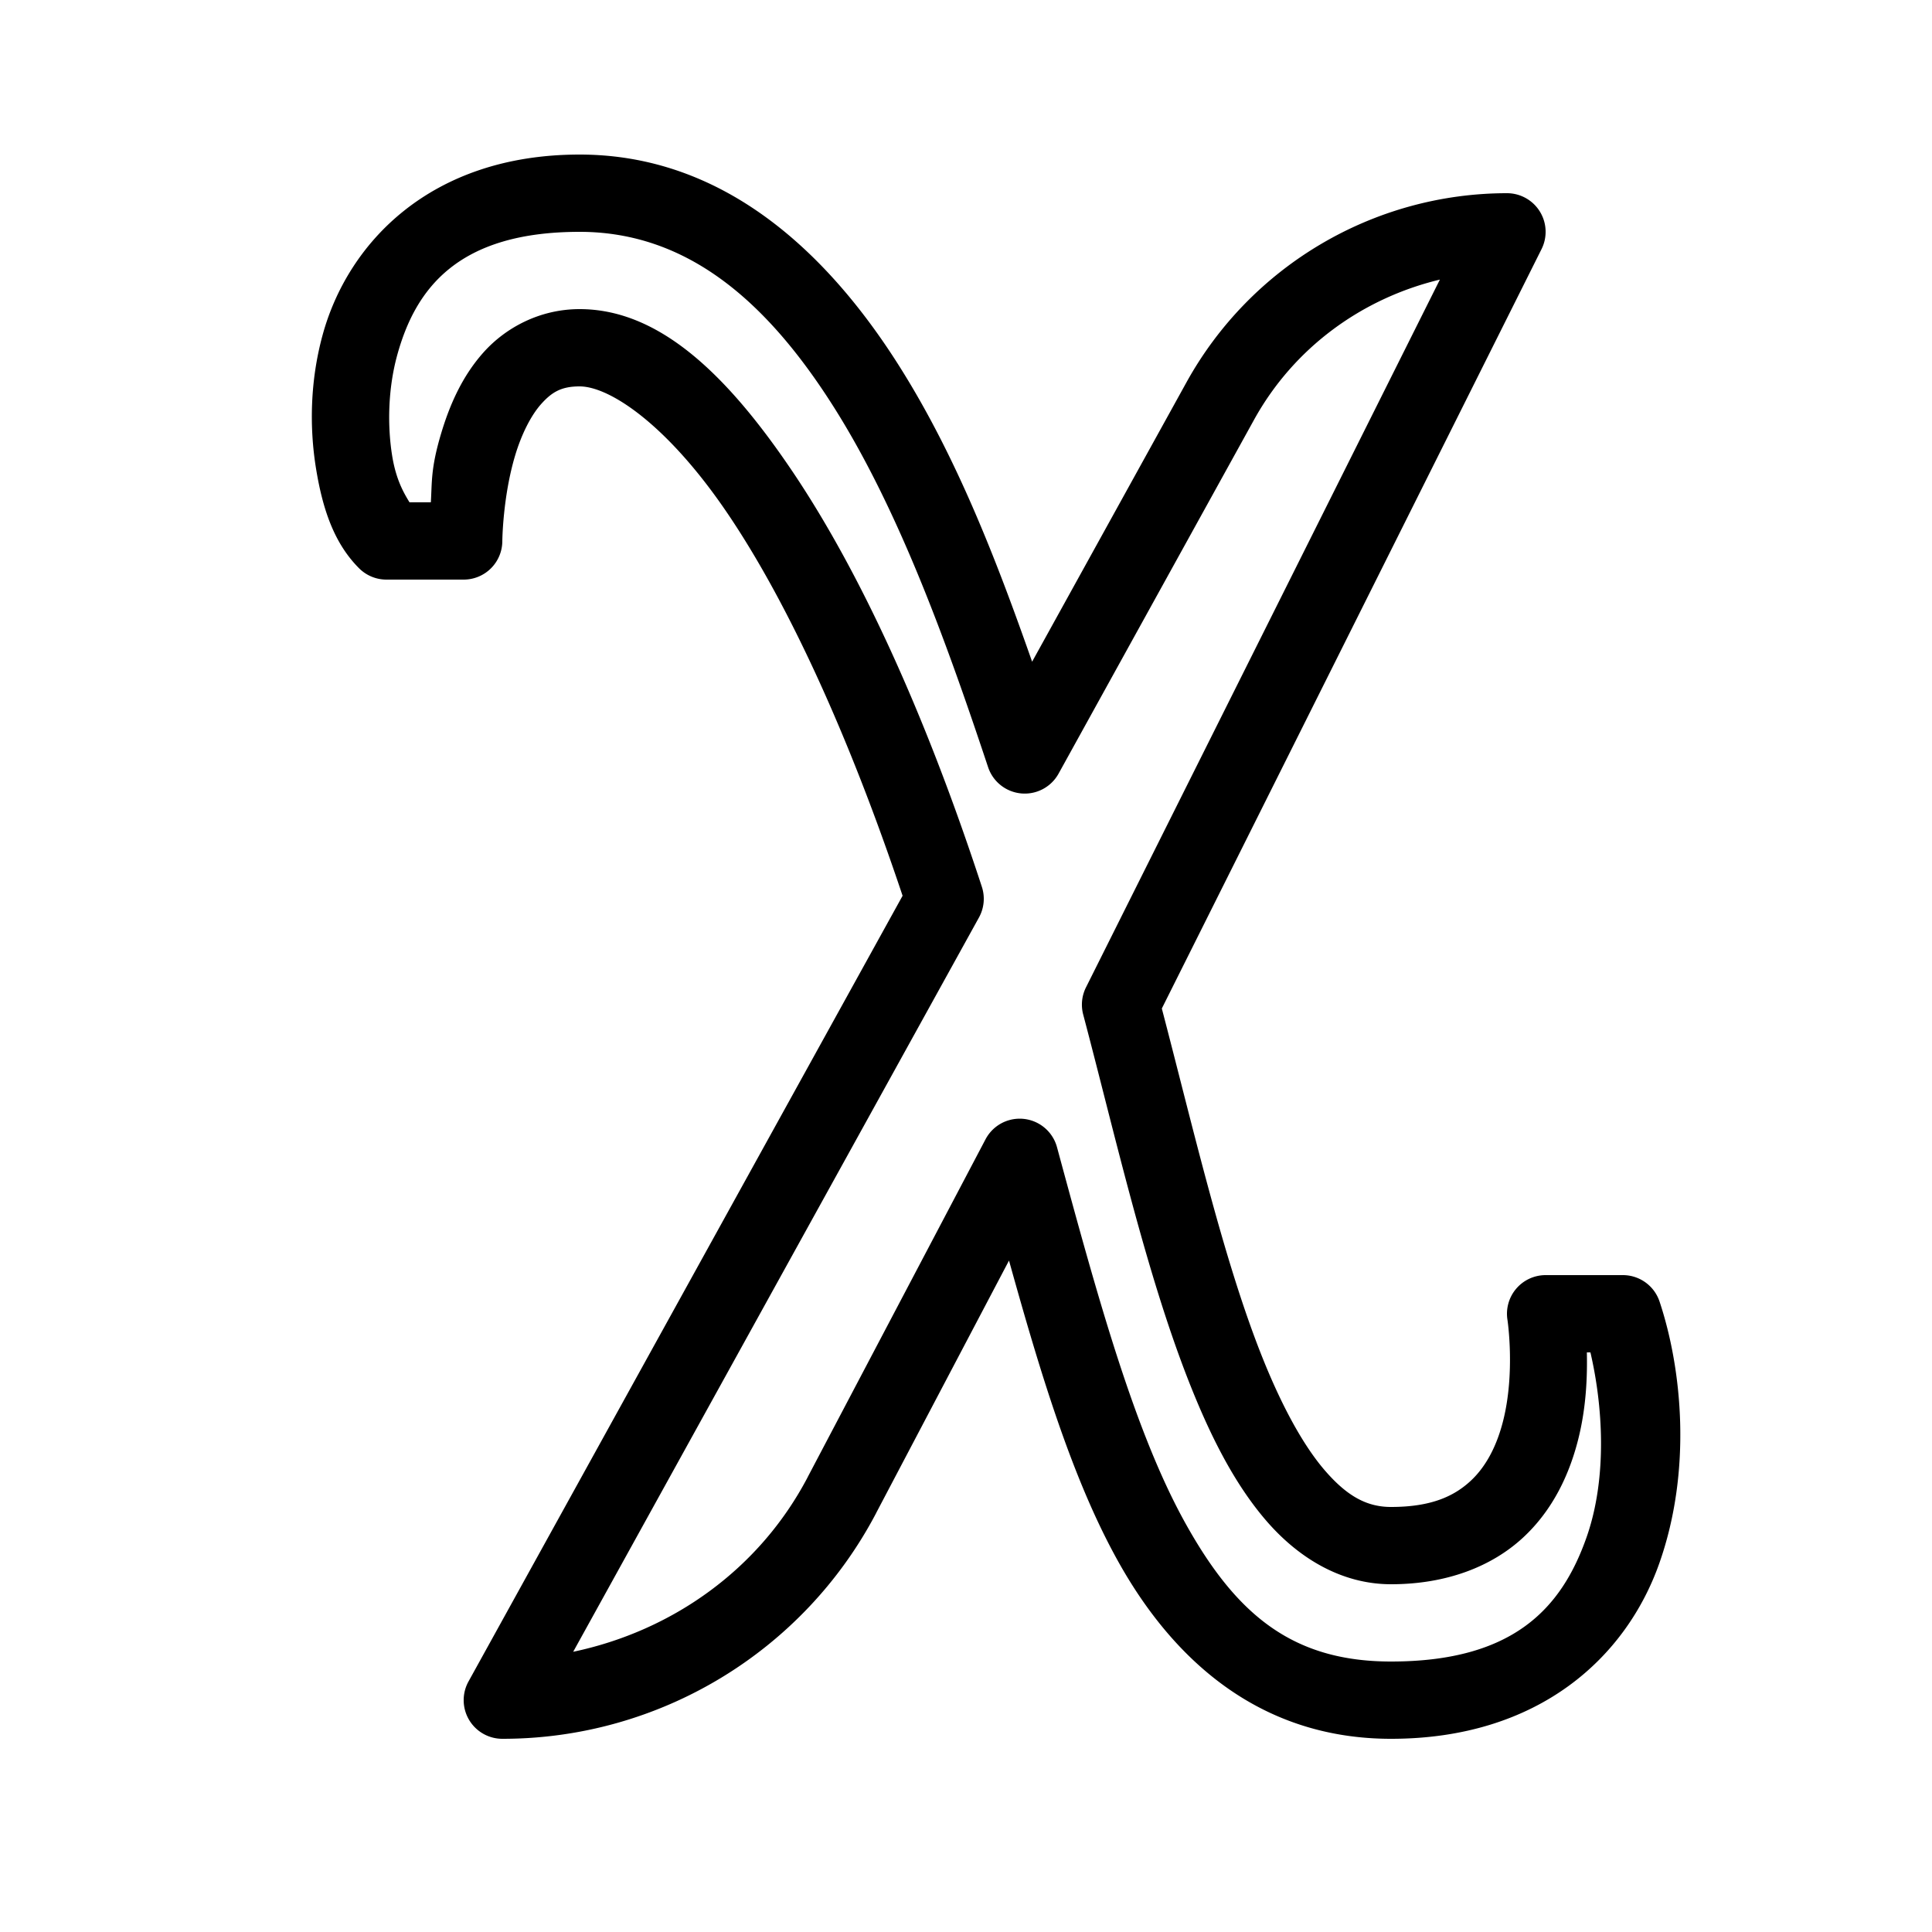 <svg xmlns="http://www.w3.org/2000/svg"  viewBox="0 0 50 50" width="50px" height="50px"><path d="M 15 4 C 11.143 4 8.998 6.288 8.348 8.674 C 8.022 9.867 8.008 11.073 8.178 12.121 C 8.348 13.169 8.643 14.057 9.293 14.707 A 1 1 0 0 0 10 15 L 12 15 A 1 1 0 0 0 13 14 C 13 14 13.01 12.861 13.332 11.787 C 13.493 11.25 13.736 10.756 14.01 10.451 C 14.284 10.147 14.528 10 15 10 C 15.782 10 17.291 11.001 18.859 13.332 C 20.377 15.586 21.951 18.974 23.359 23.182 L 12.125 43.516 A 1 1 0 0 0 12.998 45 C 17.058 45.004 20.79 42.751 22.676 39.156 L 22.676 39.154 L 26.113 32.623 C 26.928 35.551 27.753 38.282 28.934 40.402 C 30.442 43.112 32.734 45 36 45 C 39.833 45 42.088 42.88 42.943 40.457 C 43.798 38.034 43.523 35.405 42.949 33.684 A 1 1 0 0 0 42 33 L 40 33 A 1 1 0 0 0 39.014 34.164 C 39.014 34.164 39.216 35.511 38.904 36.758 C 38.749 37.381 38.478 37.939 38.057 38.328 C 37.635 38.717 37.05 39 36 39 C 35.376 39 34.863 38.725 34.277 38.043 C 33.692 37.361 33.122 36.287 32.613 34.986 C 31.635 32.485 30.87 29.161 30.068 26.1 L 39.895 6.447 A 1 1 0 0 0 39 5 C 35.552 5.002 32.373 6.879 30.705 9.896 L 26.711 17.125 C 25.816 14.573 24.774 11.849 23.273 9.475 C 21.361 6.449 18.669 4 15 4 z M 15 6 C 17.791 6 19.854 7.806 21.584 10.543 C 23.314 13.28 24.571 16.851 25.572 19.855 A 1 1 0 0 0 27.395 20.023 L 32.455 10.863 C 33.485 9 35.246 7.721 37.264 7.236 L 28.105 25.553 A 1 1 0 0 0 28.033 26.256 C 28.856 29.365 29.645 32.884 30.752 35.715 C 31.306 37.13 31.934 38.382 32.762 39.346 C 33.589 40.309 34.704 41 36 41 C 37.45 41 38.615 40.533 39.412 39.797 C 40.209 39.061 40.626 38.119 40.846 37.242 C 41.054 36.41 41.081 35.621 41.068 35 L 41.16 35 C 41.471 36.335 41.614 38.213 41.057 39.793 C 40.412 41.62 39.167 43 36 43 C 33.446 43 31.993 41.783 30.682 39.428 C 29.37 37.072 28.416 33.61 27.355 29.689 A 1 1 0 0 0 25.506 29.484 L 20.904 38.225 A 1 1 0 0 0 20.904 38.227 C 19.655 40.61 17.404 42.207 14.834 42.748 L 25.336 23.744 A 1 1 0 0 0 25.41 22.949 C 23.925 18.411 22.241 14.776 20.518 12.215 C 18.794 9.654 17.038 8 15 8 C 13.972 8 13.091 8.478 12.521 9.111 C 11.952 9.744 11.632 10.5 11.418 11.213 C 11.144 12.127 11.183 12.481 11.15 13 L 10.598 13 C 10.458 12.769 10.252 12.428 10.15 11.801 C 10.024 11.02 10.04 10.071 10.277 9.201 C 10.752 7.462 11.857 6 15 6 z"/></svg>